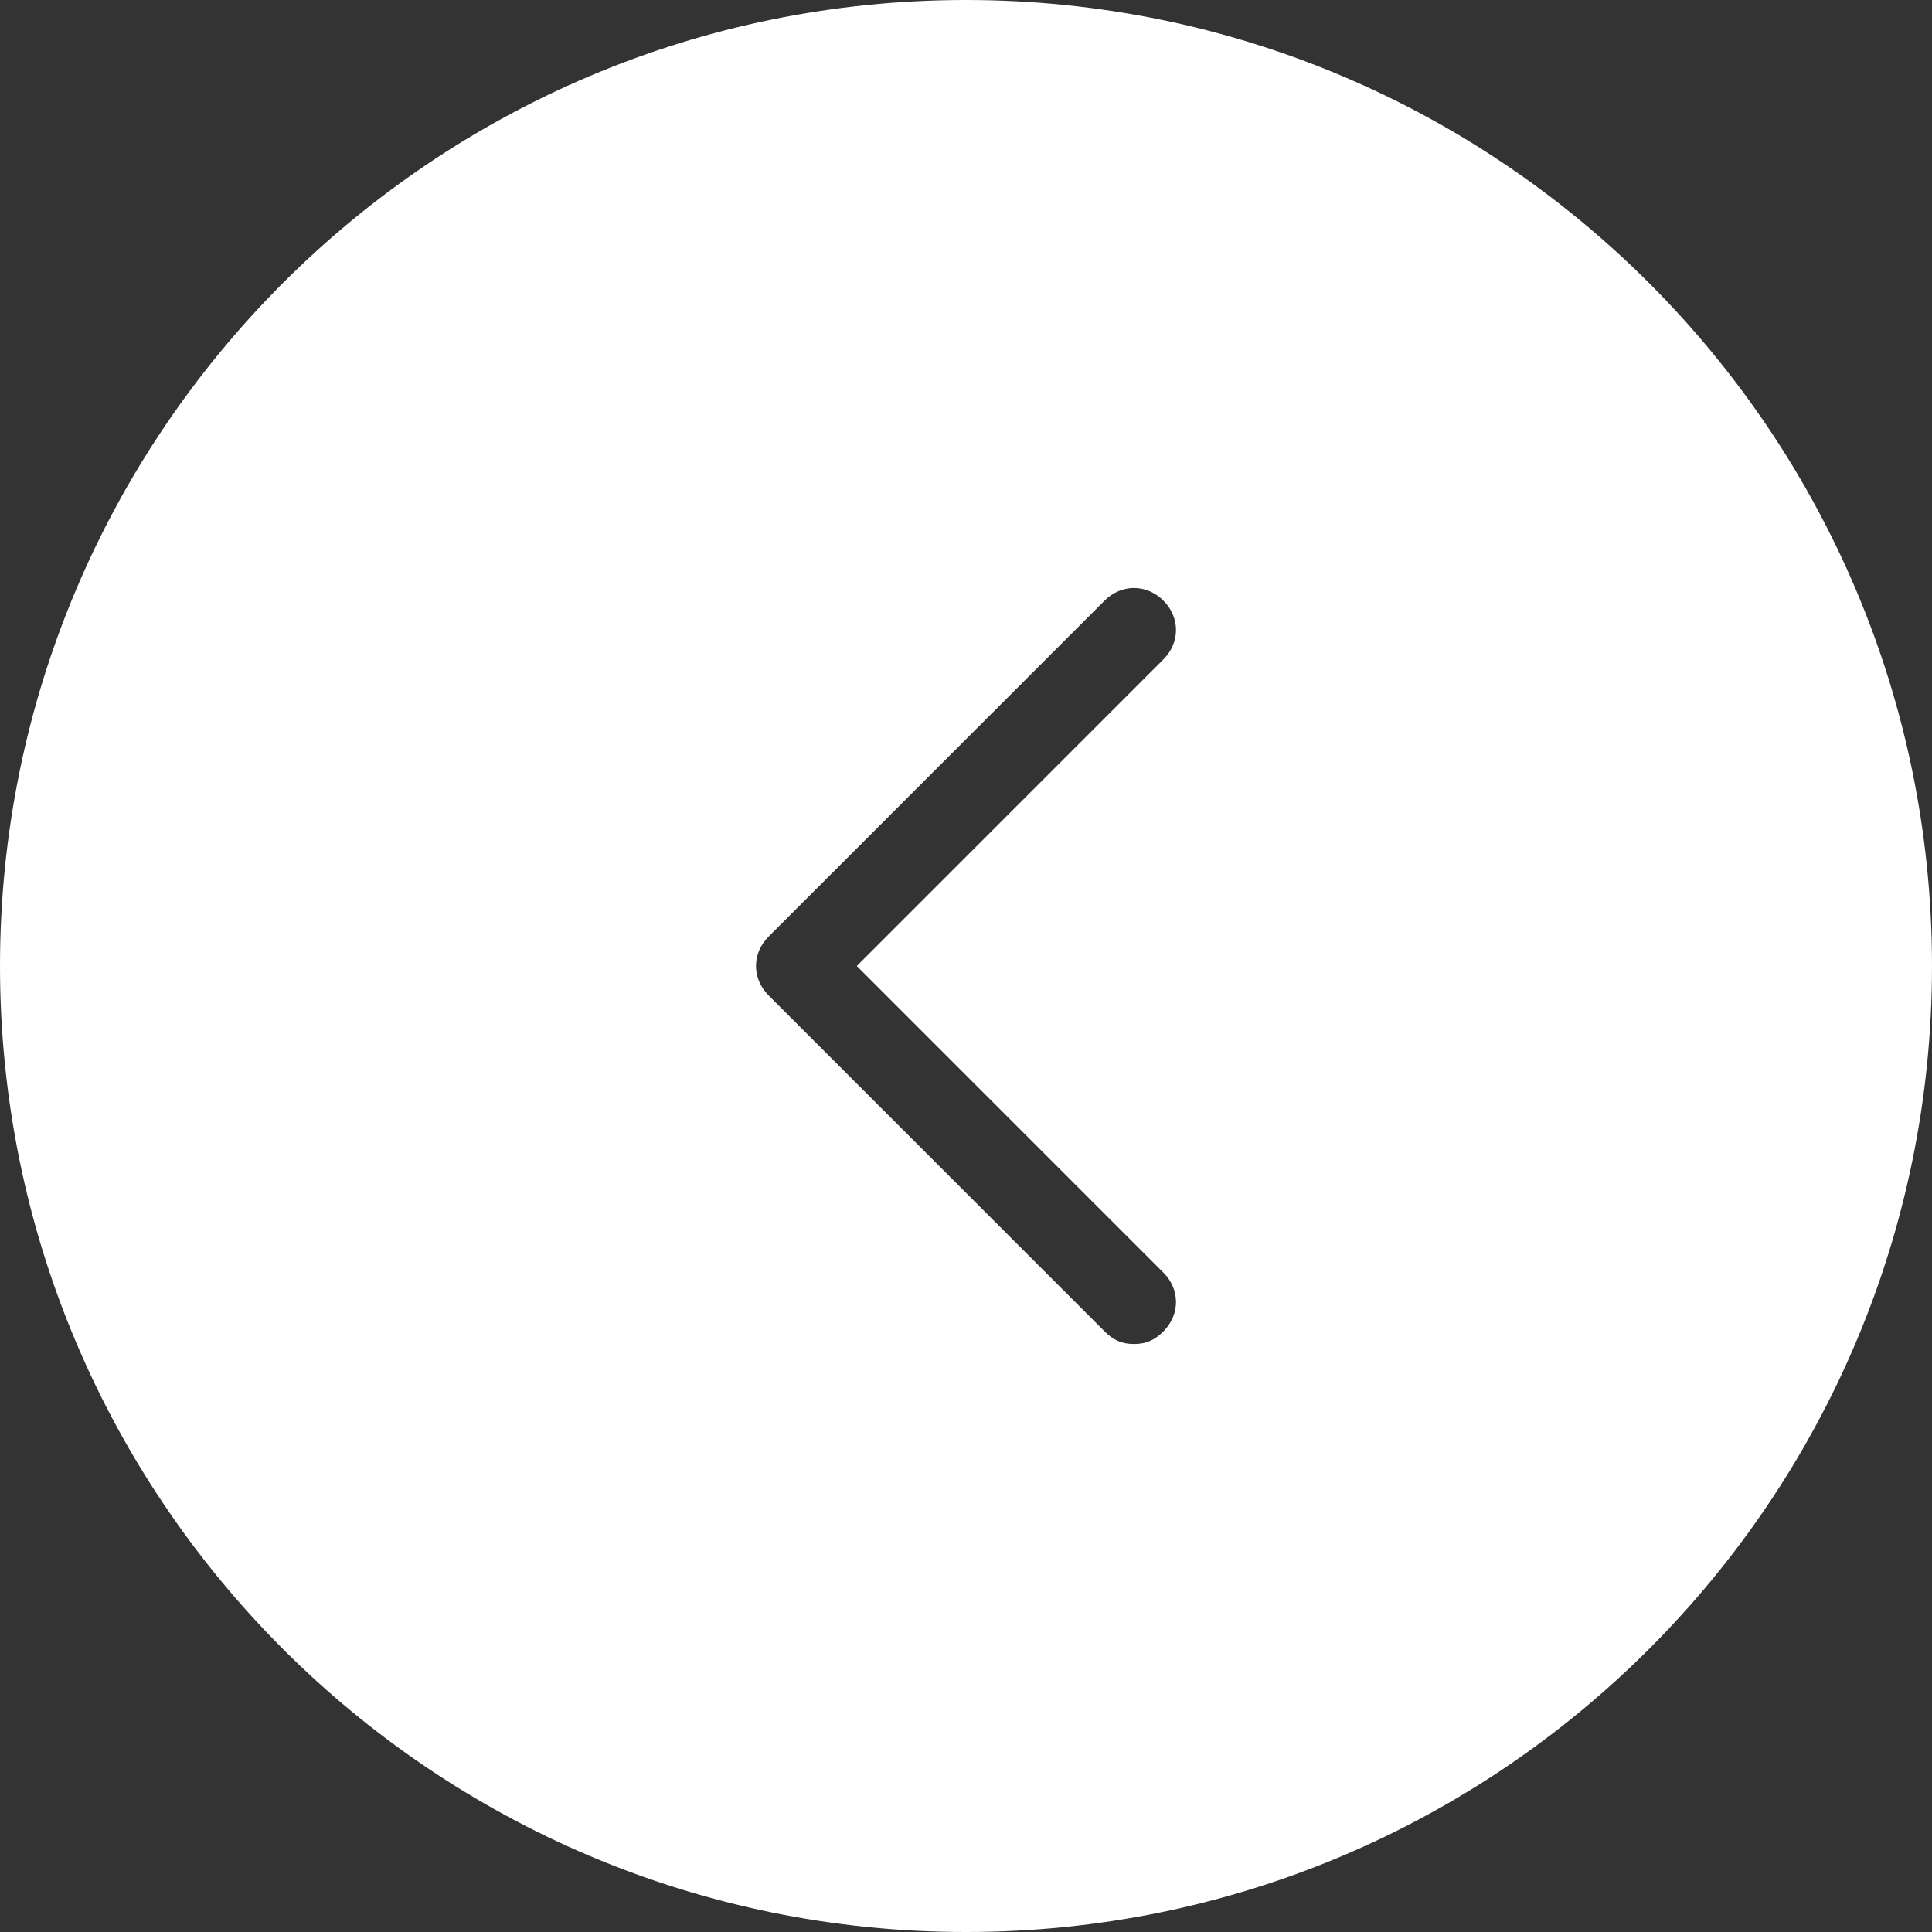 <?xml version="1.0" encoding="UTF-8"?>
<svg width="46px" height="46px" viewBox="0 0 46 46" version="1.1" xmlns="http://www.w3.org/2000/svg" xmlns:xlink="http://www.w3.org/1999/xlink">
    <rect x="0" y="0" width="46" height="46" fill="#333333" stroke="none"/>
    <!-- Generator: Sketch 42 (36781) - http://www.bohemiancoding.com/sketch -->
    <title>1_banner_arw_100%</title>
    <desc>Created with Sketch.</desc>
    <defs></defs>
    <g id="升级改造首页-vol.3" stroke="none" stroke-width="1" fill="none" fill-rule="evenodd">
        <g id="icon-and-more" transform="translate(-339, -454)" fill-rule="nonzero" fill="#FFFFFF">
            <path d="M362,454 C349.3,454 339,464.3 339,477 C339,489.7 349.3,500 362,500 C374.7,500 385,489.7 385,477 C385,464.3 374.7,454 362,454 Z M366.7,484.3 C367.1,484.7 367.1,485.3 366.7,485.7 C366.5,485.9 366.3,486 366,486 C365.7,486 365.5,485.9 365.3,485.7 L357.3,477.7 C356.9,477.3 356.9,476.7 357.3,476.3 L365.3,468.3 C365.7,467.9 366.3,467.9 366.7,468.3 C367.1,468.7 367.1,469.3 366.7,469.7 L359.4,477 L366.7,484.3 Z" id="1_banner_arw_100%"></path>
        </g>
    </g>
</svg>